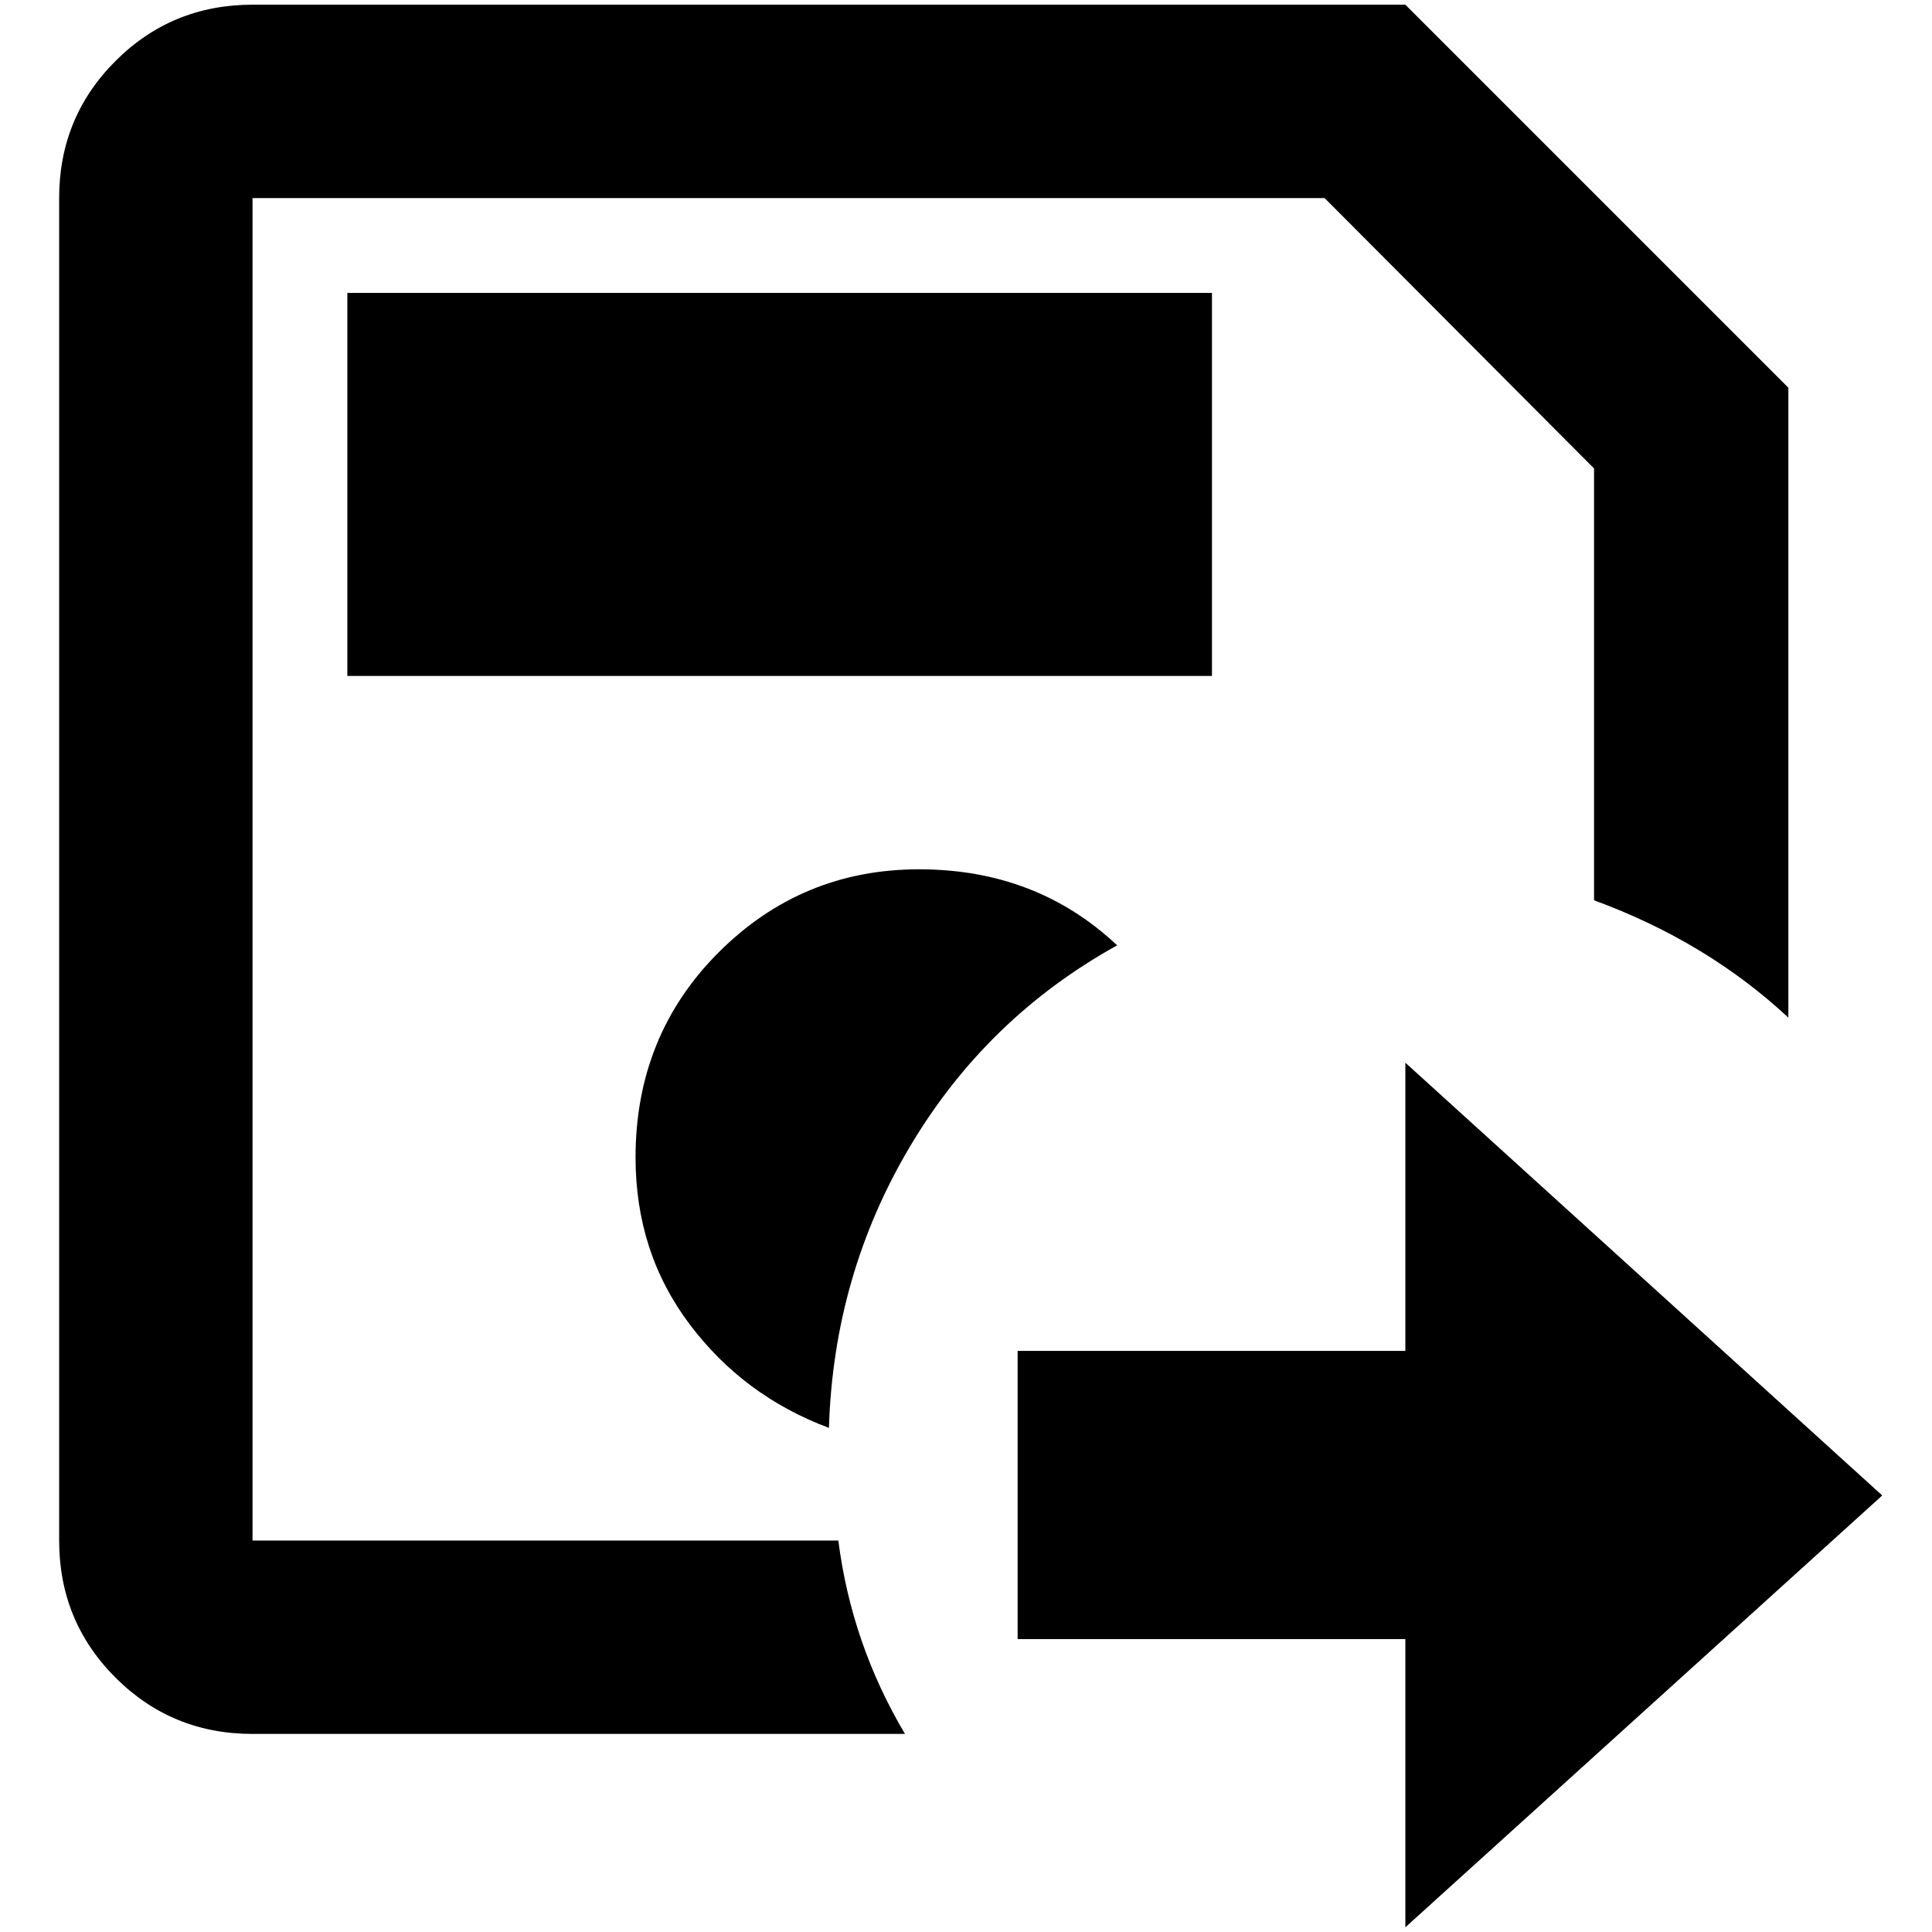 <?xml version="1.0" standalone="no"?>
<!DOCTYPE svg PUBLIC "-//W3C//DTD SVG 1.1//EN" "http://www.w3.org/Graphics/SVG/1.1/DTD/svg11.dtd" >
<svg xmlns="http://www.w3.org/2000/svg" xmlns:xlink="http://www.w3.org/1999/xlink" version="1.1" width="2048" height="2048" viewBox="-10 0 2058 2048">
   <path fill="currentColor"
d="M1074 1434h413v-307l508 461l-508 460v-307h-413v-307zM1180 1002q-86 -81 -211 -81t-213.5 88.5t-88.5 218.5q0 101 57.5 177.5t148.5 110.5q5 -163 86.5 -300t220.5 -214zM883 1636h-624v-1430h1142l287 288v460q120 44 207 125v-671l-408 -408h-1228q-86 0 -146 60
t-60 146v1430q0 86 60 146t146 60h695q-57 -96 -71 -206zM360 715h921v-408h-921v408z" />
</svg>
